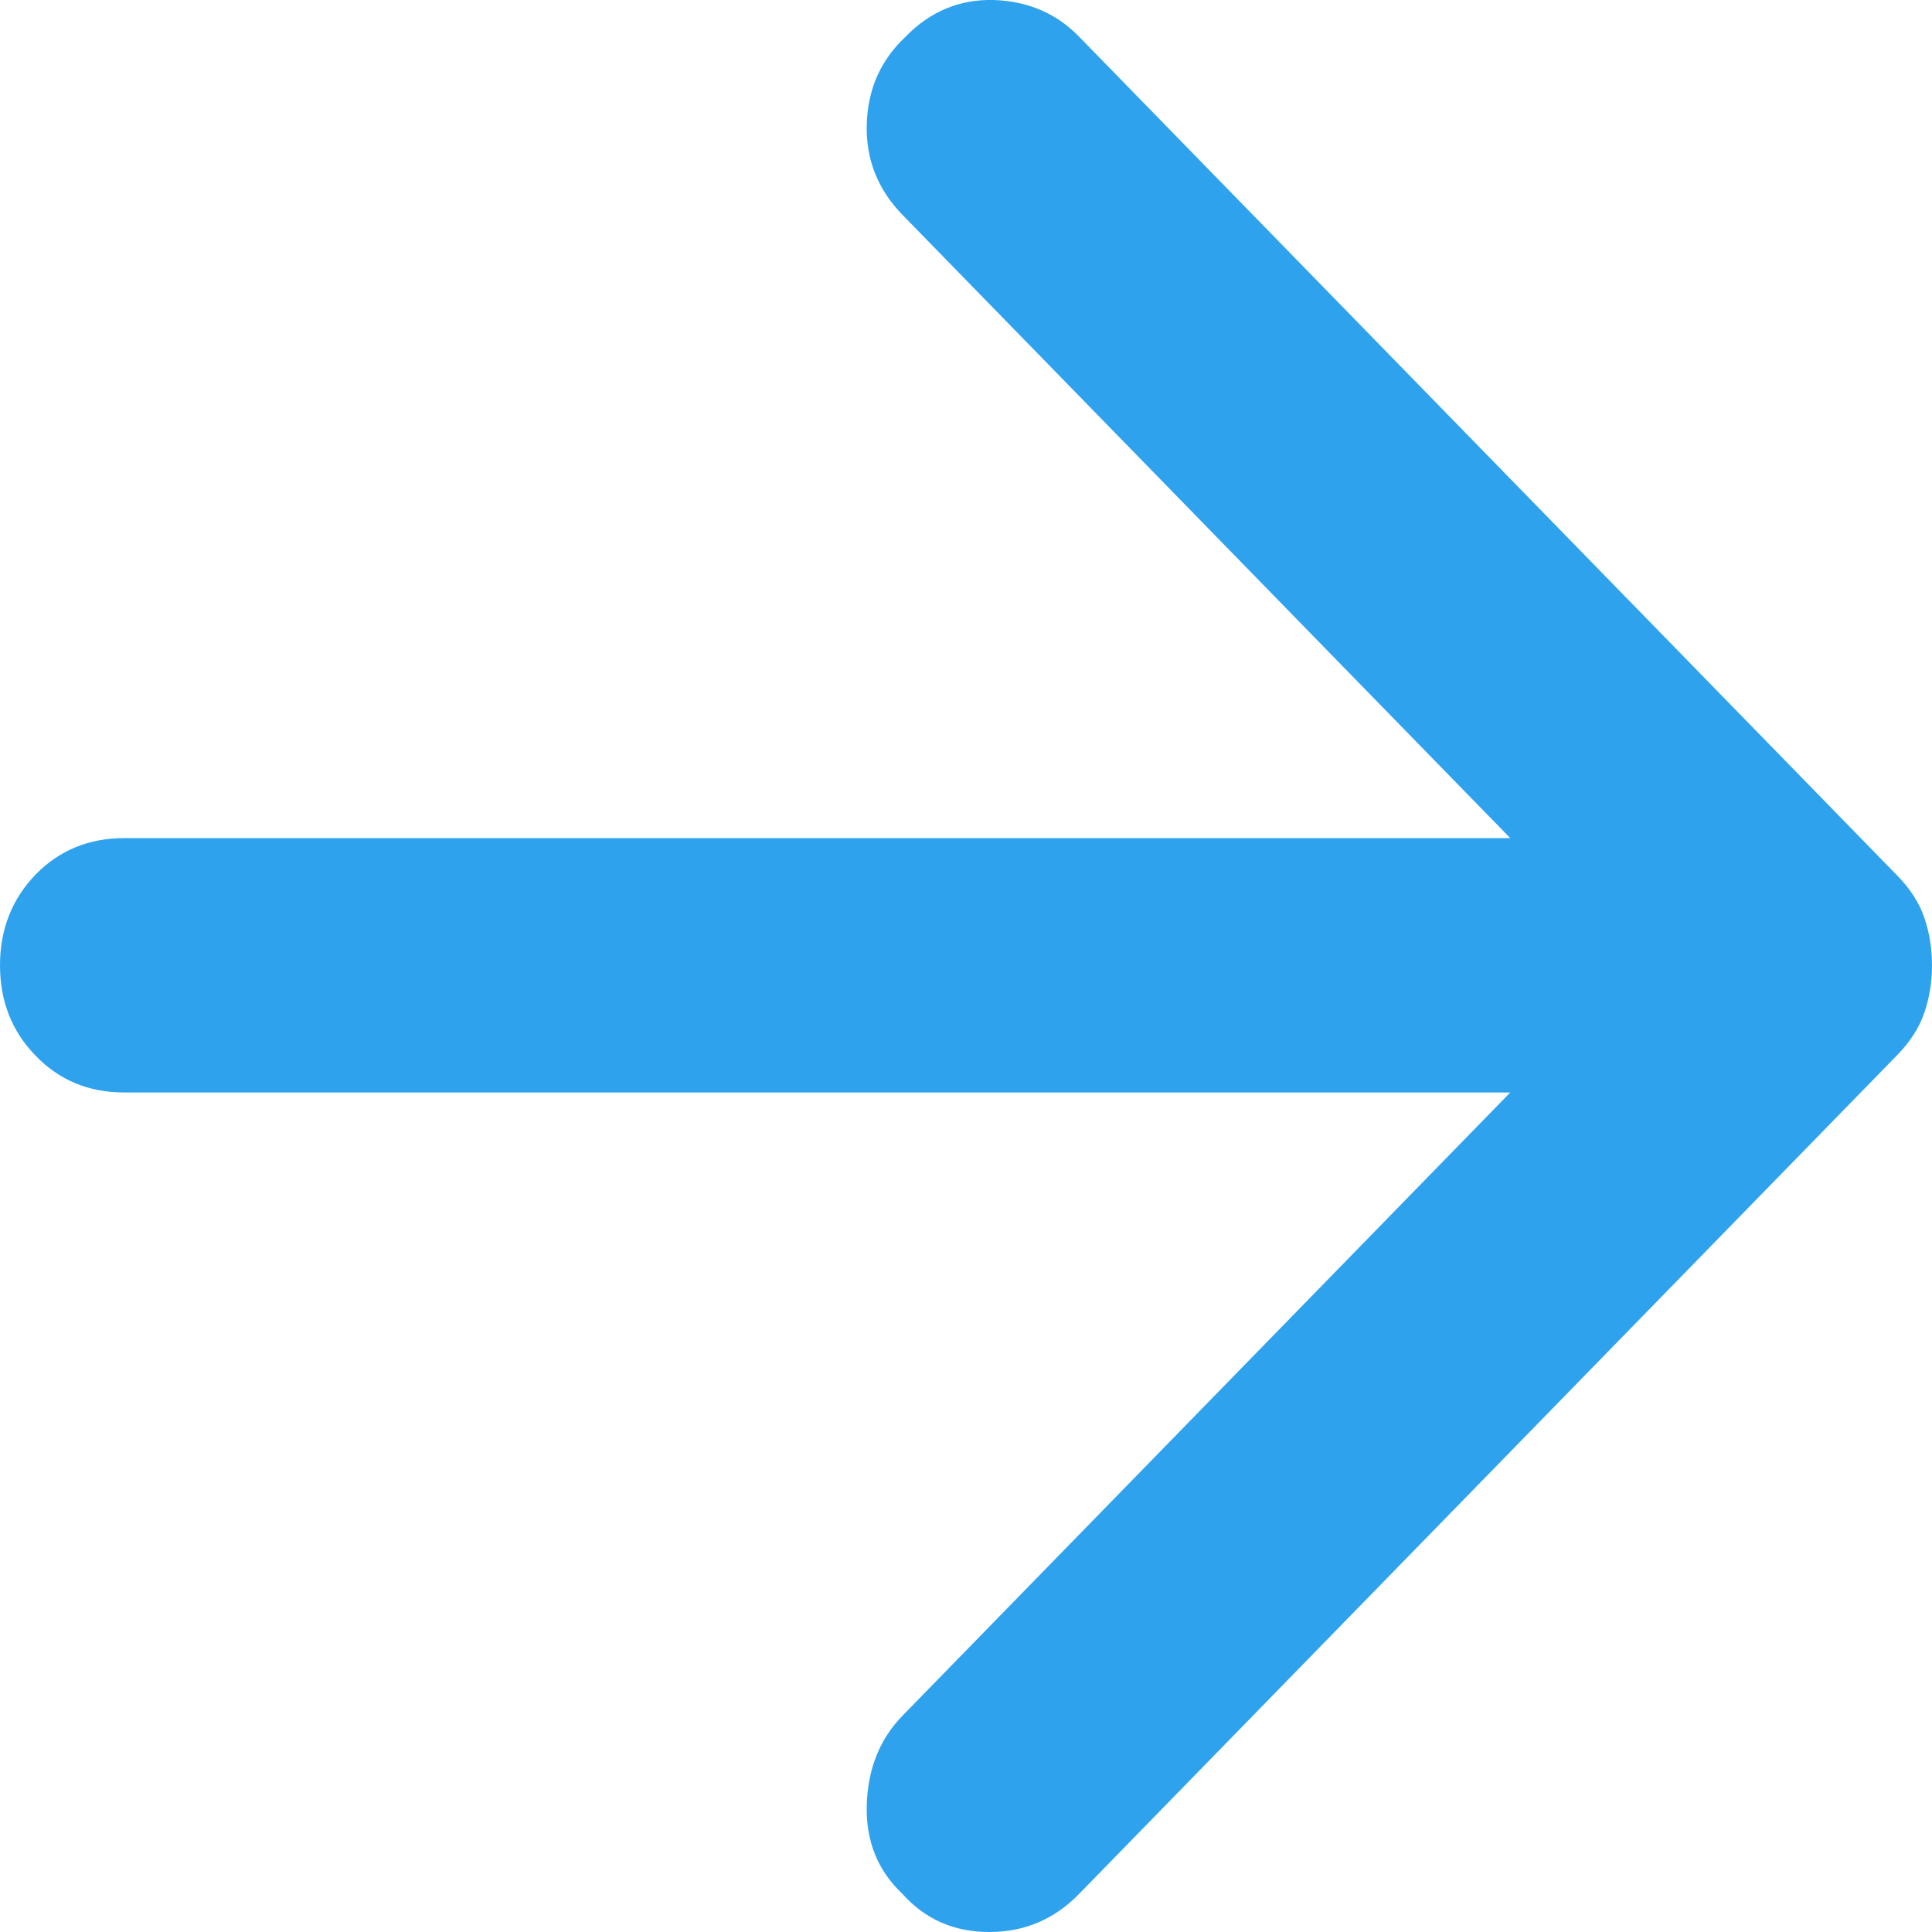 <svg width="11" height="11" viewBox="0 0 11 11" fill="none" xmlns="http://www.w3.org/2000/svg">
<path d="M6.144 10.783L10.806 6.003C10.876 5.93 10.927 5.852 10.956 5.767C10.985 5.683 11 5.592 11 5.496C11 5.399 10.985 5.309 10.956 5.224C10.927 5.14 10.876 5.061 10.806 4.989L6.144 0.209C6.015 0.076 5.853 0.007 5.659 0C5.465 -0.005 5.297 0.064 5.156 0.209C5.014 0.342 4.941 0.508 4.935 0.706C4.929 0.906 4.997 1.078 5.138 1.223L8.599 4.772H0.706C0.506 4.772 0.338 4.841 0.203 4.979C0.068 5.119 -4.36016e-07 5.291 -4.36016e-07 5.496C-4.36016e-07 5.701 0.068 5.873 0.203 6.011C0.338 6.151 0.506 6.22 0.706 6.22H8.599L5.138 9.769C5.009 9.902 4.941 10.071 4.935 10.276C4.929 10.481 4.997 10.65 5.138 10.783C5.268 10.928 5.432 11 5.632 11C5.833 11 6.003 10.928 6.144 10.783V10.783Z" fill="#2FA2EE"/>
</svg>
